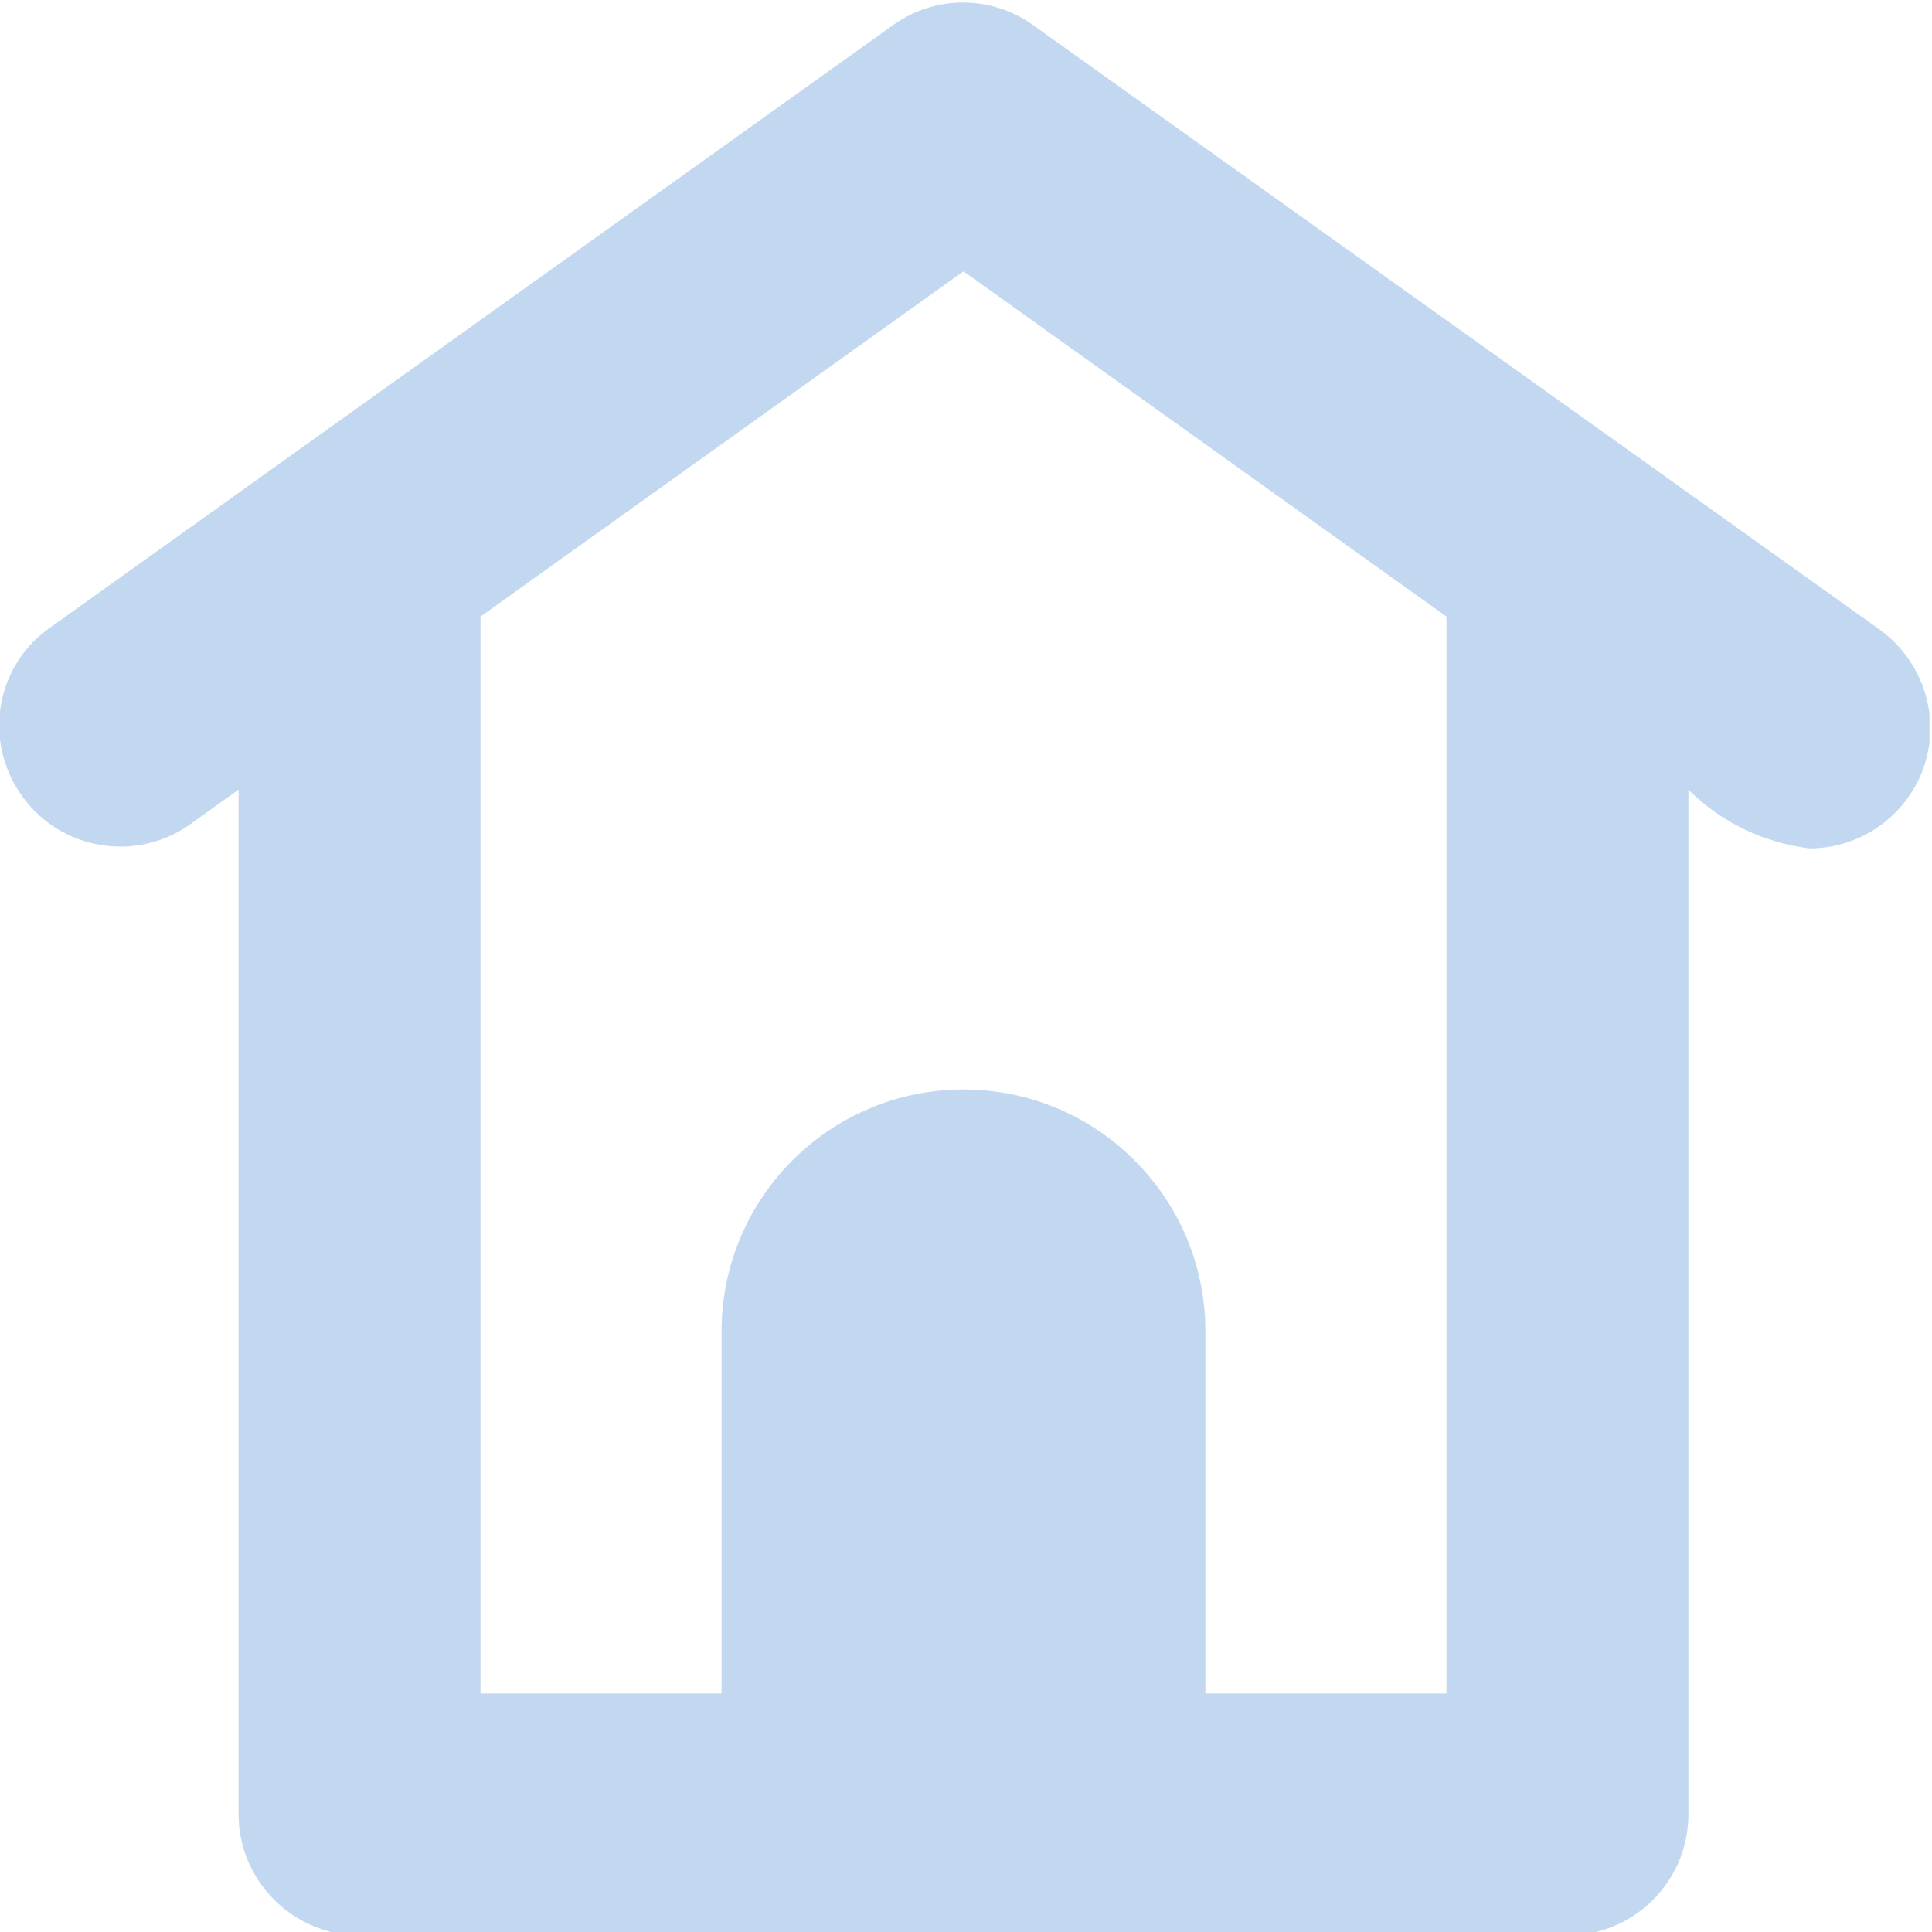 <?xml version="1.0" encoding="utf-8"?>
<!-- Generator: Adobe Illustrator 23.1.0, SVG Export Plug-In . SVG Version: 6.00 Build 0)  -->
<svg version="1.1" id="레이어_1" xmlns="http://www.w3.org/2000/svg" xmlns:xlink="http://www.w3.org/1999/xlink" x="0px"
	 y="0px" viewBox="0 0 23 23" style="enable-background:new 0 0 23 23;" xml:space="preserve">
<style type="text/css">
	.st0{clip-path:url(#SVGID_2_);}
	.st1{fill:#C2D8F1;}
</style>
<g>
	<defs>
		<rect id="SVGID_1_" x="-0.03" y="0.03" width="23" height="23"/>
	</defs>
	<clipPath id="SVGID_2_">
		<use xlink:href="#SVGID_1_"  style="overflow:visible;"/>
	</clipPath>
	<g id="icon_home" class="st0">
		<path id="패스_357" class="st1" d="M22.37,7.49L12.3,0.3c-0.5-0.36-1.17-0.36-1.67,0L0.57,7.49C-0.07,7.96-0.2,8.86,0.28,9.5
			c0.46,0.62,1.33,0.76,1.96,0.33l0.6-0.43v12.2c0,0.79,0.65,1.44,1.44,1.44c0,0,0,0,0,0h14.38c0.79,0,1.44-0.64,1.44-1.44l0,0V9.4
			c0.39,0.39,0.89,0.63,1.44,0.7c0.79,0,1.44-0.64,1.44-1.43C22.98,8.2,22.75,7.76,22.37,7.49z M17.22,20.16h-2.87v-4.31
			c0-1.59-1.29-2.88-2.88-2.88s-2.88,1.29-2.88,2.88v4.31H5.72V7.34l5.75-4.11l5.75,4.11V20.16z"/>
	</g>
</g>
</svg>
